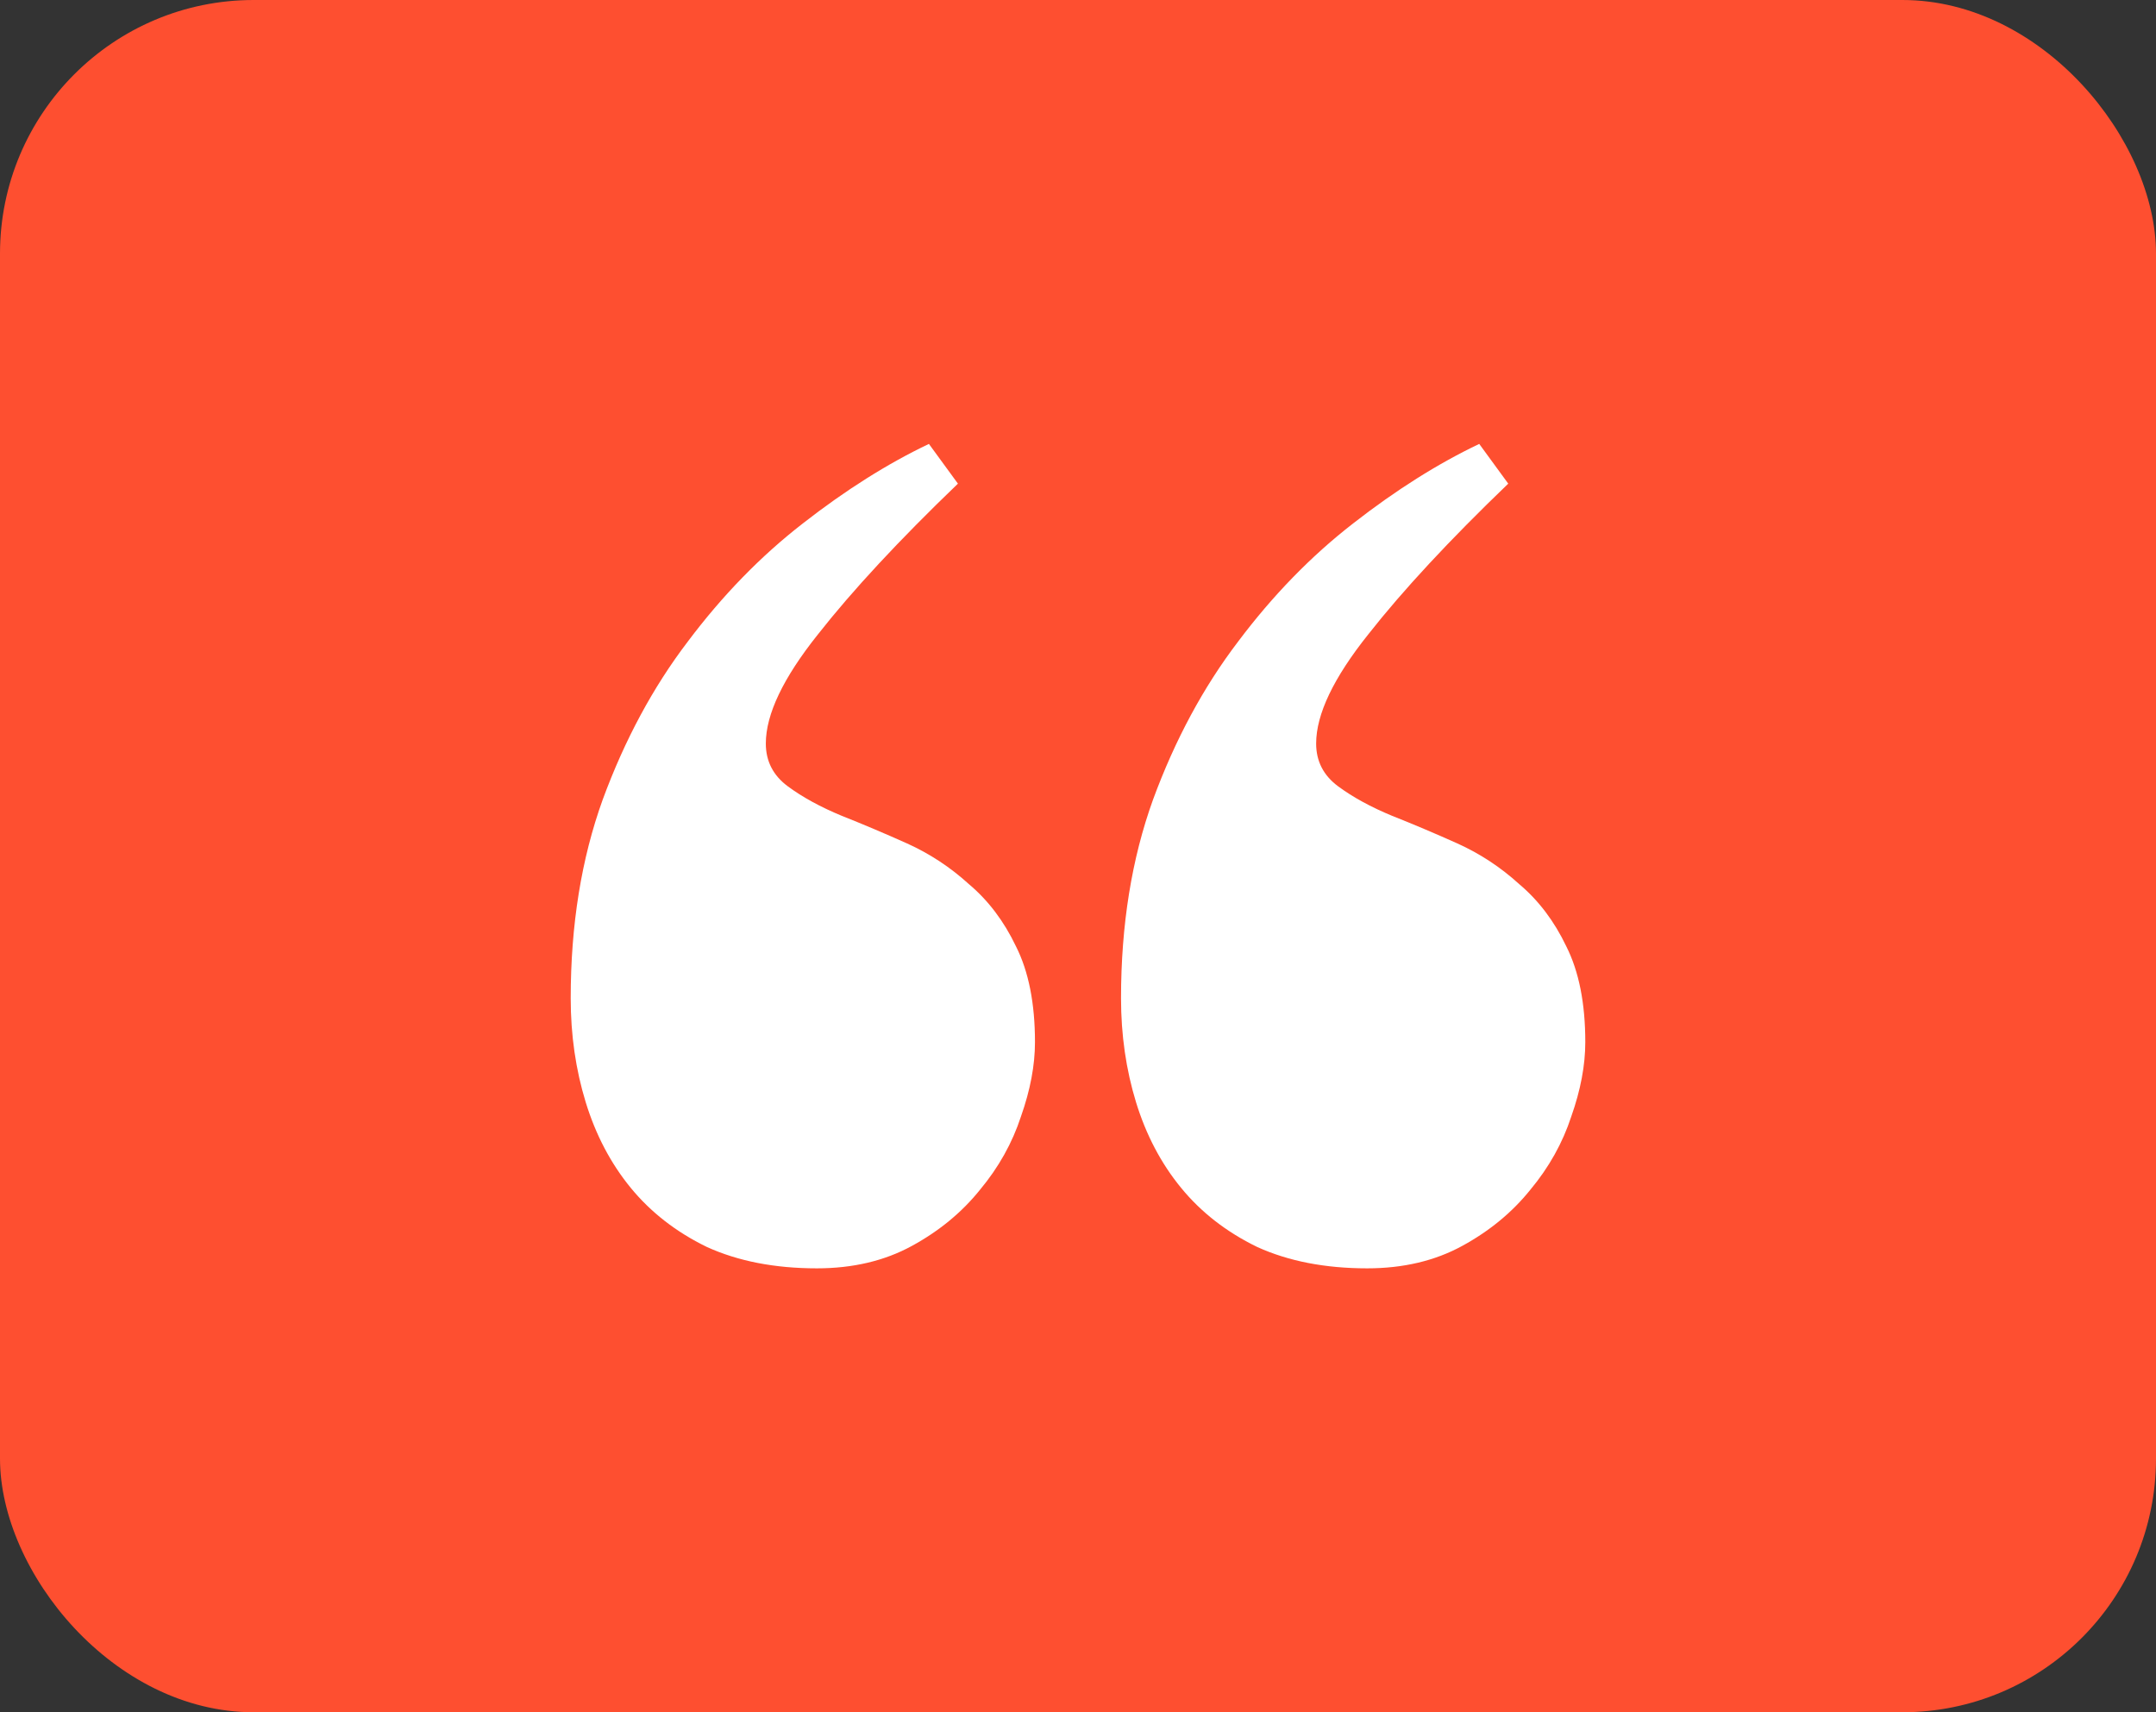 <svg width="68" height="54" viewBox="0 0 68 54" fill="none" xmlns="http://www.w3.org/2000/svg">
<rect x="0" y="0" width="68" height="54" fill="#333333" stroke="none"/>
<rect width="68" height="54" rx="8" fill="#FE4F30"/>
<path d="M43.12 40C41.795 40 40.638 39.775 39.649 39.325C38.681 38.854 37.882 38.232 37.251 37.461C36.619 36.69 36.146 35.79 35.83 34.761C35.515 33.733 35.357 32.64 35.357 31.483C35.357 29.169 35.694 27.08 36.367 25.216C37.061 23.331 37.955 21.67 39.049 20.235C40.143 18.778 41.353 17.535 42.678 16.507C44.025 15.457 45.35 14.621 46.655 14L47.57 15.253C45.719 17.032 44.246 18.617 43.152 20.01C42.058 21.381 41.511 22.527 41.511 23.449C41.511 24.006 41.742 24.456 42.205 24.799C42.668 25.141 43.236 25.452 43.909 25.73C44.562 25.988 45.245 26.277 45.961 26.598C46.676 26.92 47.328 27.348 47.917 27.884C48.527 28.398 49.022 29.052 49.4 29.844C49.8 30.637 50 31.644 50 32.865C50 33.594 49.853 34.376 49.558 35.211C49.285 36.047 48.853 36.818 48.264 37.525C47.696 38.232 46.981 38.822 46.118 39.293C45.256 39.764 44.256 40 43.12 40ZM25.763 40C24.438 40 23.281 39.775 22.292 39.325C21.324 38.854 20.525 38.232 19.893 37.461C19.262 36.69 18.789 35.79 18.473 34.761C18.158 33.733 18 32.64 18 31.483C18 29.169 18.337 27.08 19.01 25.216C19.704 23.331 20.598 21.67 21.692 20.235C22.786 18.778 23.996 17.535 25.322 16.507C26.668 15.457 27.993 14.621 29.298 14L30.213 15.253C28.362 17.032 26.889 18.617 25.795 20.01C24.701 21.381 24.154 22.527 24.154 23.449C24.154 24.006 24.385 24.456 24.848 24.799C25.311 25.141 25.879 25.452 26.552 25.73C27.204 25.988 27.888 26.277 28.604 26.598C29.319 26.92 29.971 27.348 30.56 27.884C31.17 28.398 31.665 29.052 32.043 29.844C32.443 30.637 32.643 31.644 32.643 32.865C32.643 33.594 32.496 34.376 32.201 35.211C31.928 36.047 31.496 36.818 30.907 37.525C30.339 38.232 29.624 38.822 28.761 39.293C27.899 39.764 26.899 40 25.763 40Z" fill="white"/>
</svg>
